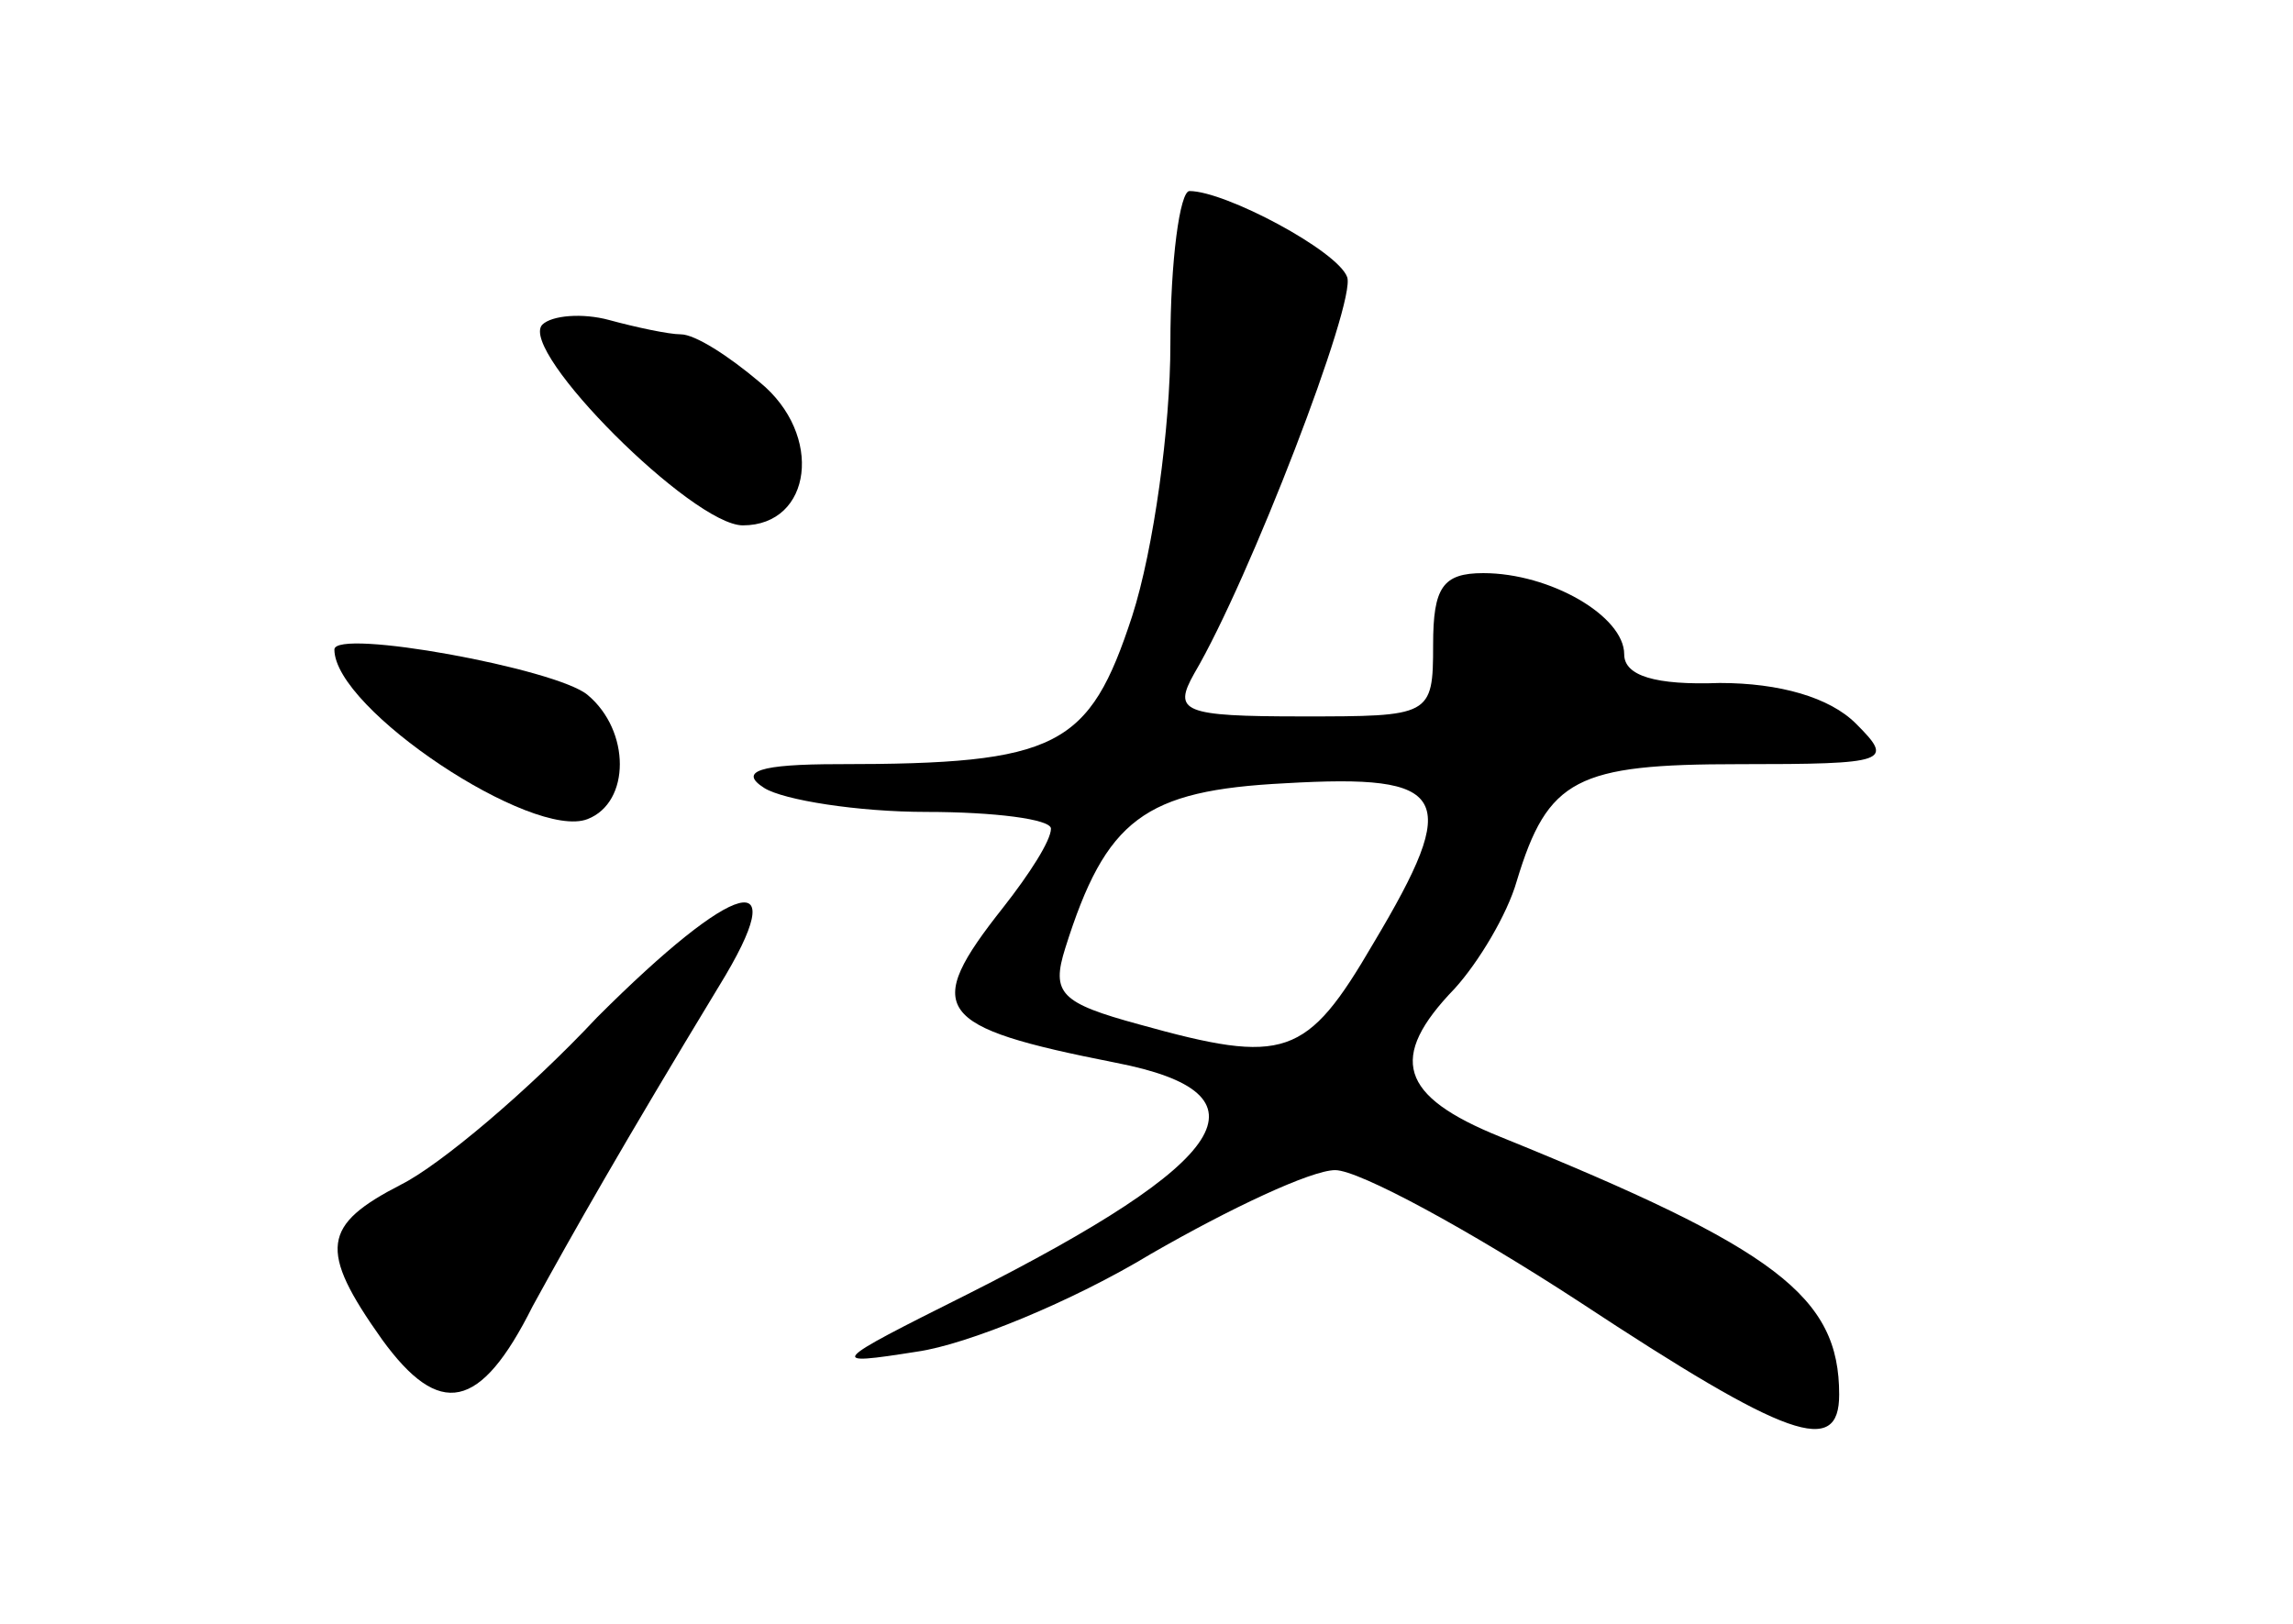 <?xml version="1.0" standalone="no"?>
<!DOCTYPE svg PUBLIC "-//W3C//DTD SVG 20010904//EN"
 "http://www.w3.org/TR/2001/REC-SVG-20010904/DTD/svg10.dtd">
<svg version="1.0" xmlns="http://www.w3.org/2000/svg"
 width="96pt" height="68pt" viewBox="0 0 96 68"
 preserveAspectRatio="xMidYMid meet">
<g transform="translate(0,68) scale(0.1,-0.1)"
fill="#000000" stroke="none">
<path d="M490 536 c0 -35 -7 -86 -16 -114 -18 -55 -31 -62 -123 -62 -33 0 -42
-3 -31 -10 8 -5 39 -10 68 -10 28 0 52 -3 52 -7 0 -5 -9 -19 -20 -33 -34 -43
-29 -50 47 -65 67 -13 49 -41 -62 -97 -58 -29 -59 -30 -21 -24 21 3 65 21 98
41 33 19 67 35 77 35 10 0 56 -25 102 -55 88 -58 109 -65 109 -39 0 41 -26 61
-142 108 -42 17 -47 33 -19 62 10 11 22 31 26 45 13 43 25 49 93 49 63 0 65 1
49 17 -11 11 -32 17 -57 17 -27 -1 -40 3 -40 12 0 16 -31 34 -59 34 -17 0 -21
-6 -21 -30 0 -30 -1 -30 -55 -30 -50 0 -54 2 -45 18 23 39 68 156 64 166 -4
11 -51 36 -66 36 -4 0 -8 -29 -8 -64z m85 -251 c-28 -48 -37 -51 -98 -34 -33
9 -37 13 -31 32 17 54 33 66 92 69 69 4 74 -5 37 -67z"/>
<path d="M227 544 c-10 -11 63 -84 84 -84 29 0 34 38 7 60 -13 11 -27 20 -33
20 -5 0 -19 3 -30 6 -11 3 -24 2 -28 -2z"/>
<path d="M140 408 c0 -25 83 -80 106 -71 18 7 18 37 0 52 -13 11 -106 28 -106
19z"/>
<path d="M250 254 c-29 -31 -66 -62 -82 -70 -33 -17 -35 -27 -8 -65 24 -33 41
-30 63 14 17 31 38 68 78 134 32 52 7 45 -51 -13z"/>
</g>
</svg>
